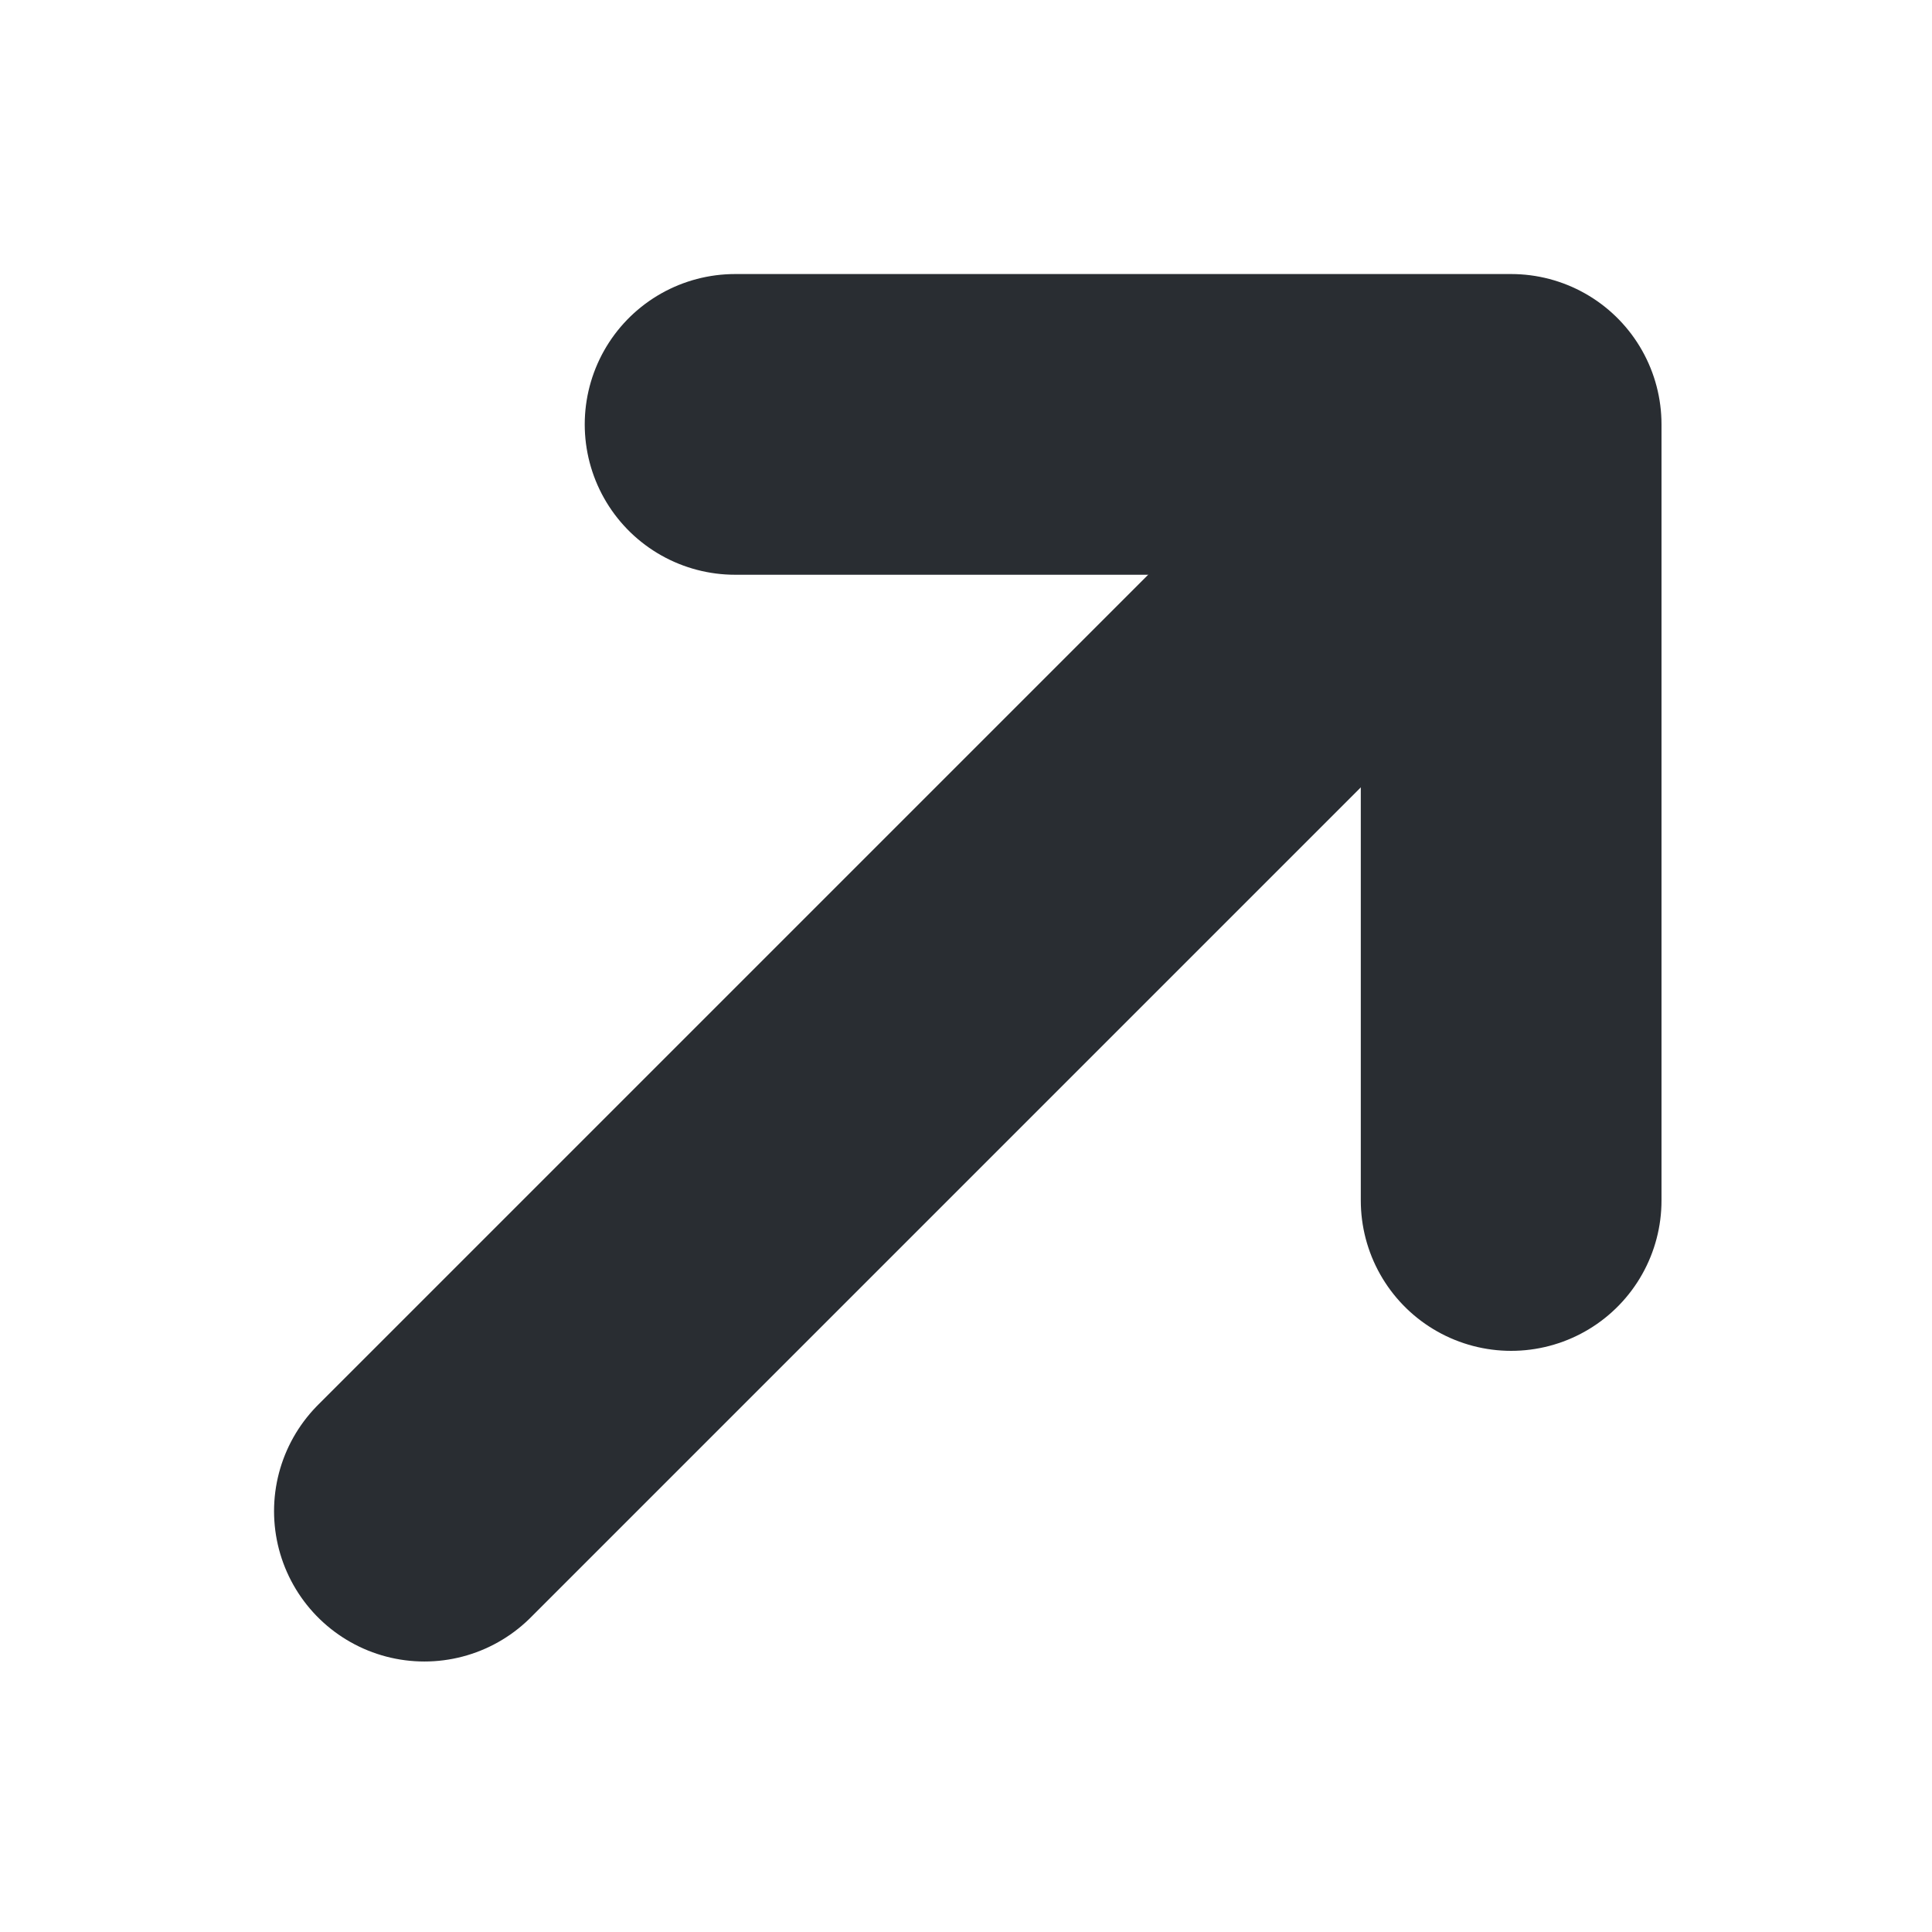 <svg width="48" height="48" viewBox="0 0 48 48" fill="none" xmlns="http://www.w3.org/2000/svg">
<path d="M37.544 29.826L37.544 10.544L18.263 10.544" stroke="#292D32" stroke-width="7.471" stroke-miterlimit="10" stroke-linecap="round" stroke-linejoin="round"/>
<path d="M10.544 37.544L37.274 10.814" stroke="#292D32" stroke-width="7.471" stroke-miterlimit="10" stroke-linecap="round" stroke-linejoin="round"/>
</svg>
